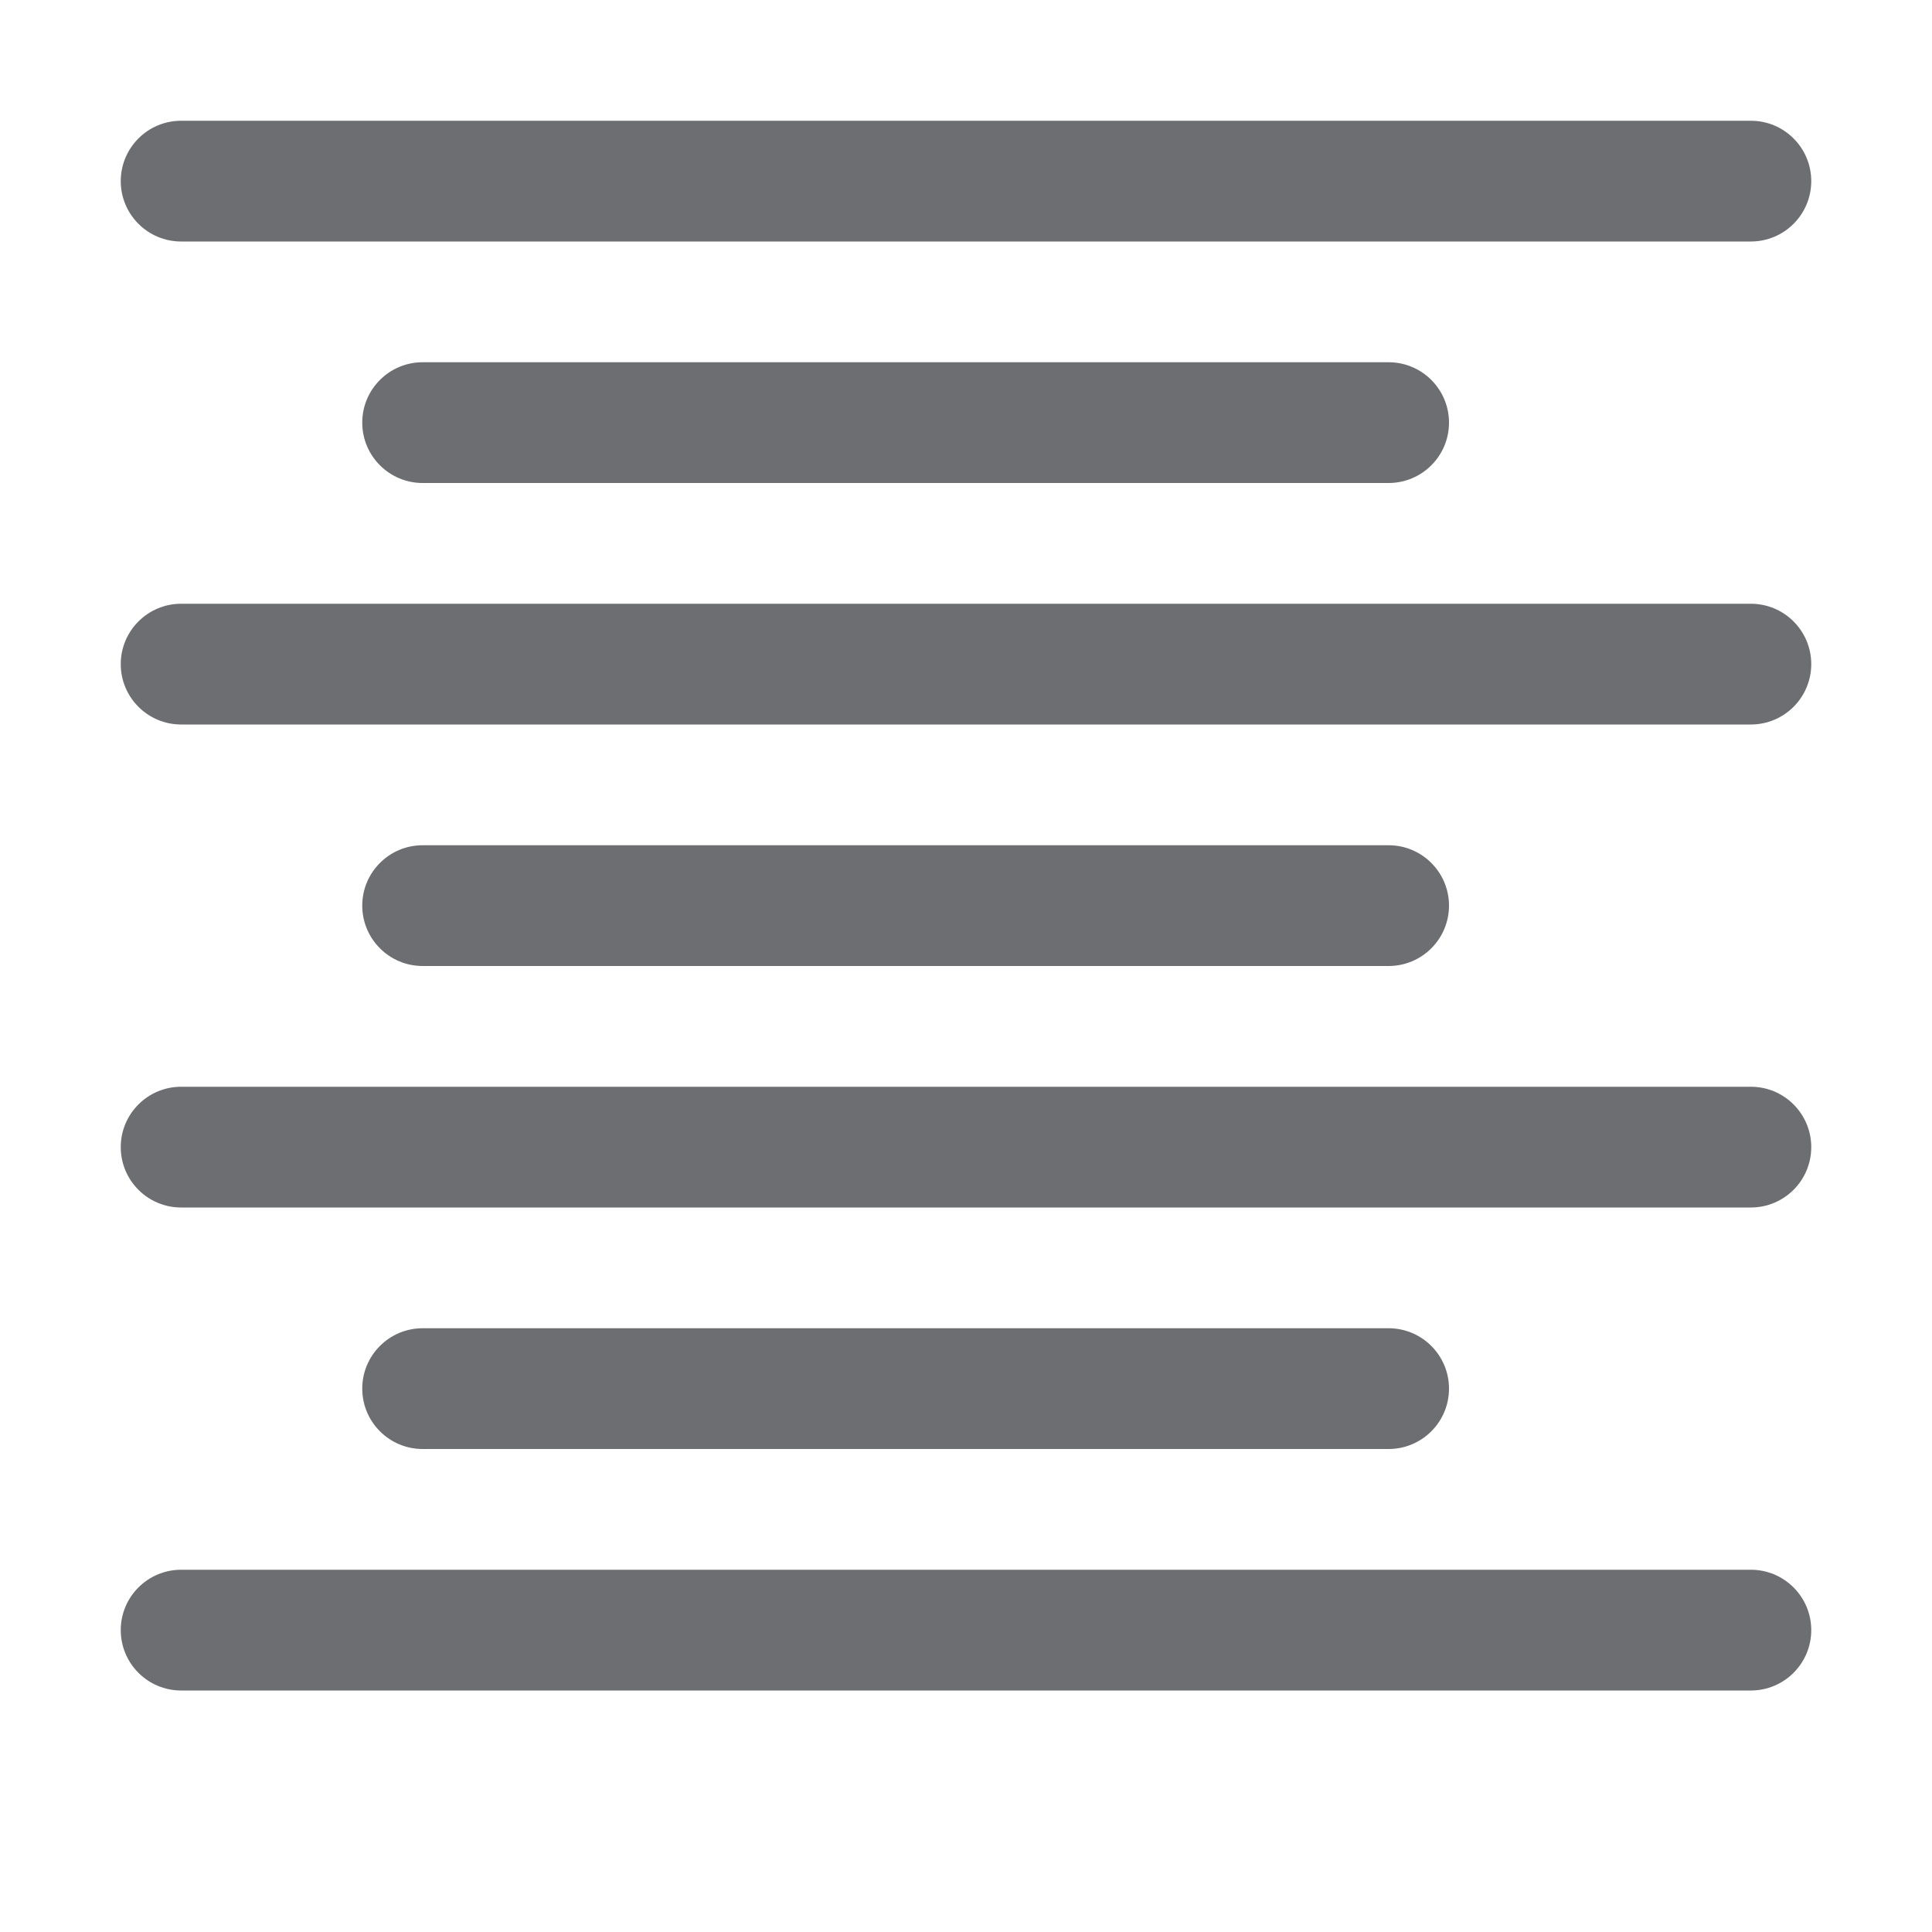 <?xml version="1.0" encoding="UTF-8"?>
<!DOCTYPE svg PUBLIC "-//W3C//DTD SVG 1.1//EN" "http://www.w3.org/Graphics/SVG/1.1/DTD/svg11.dtd">
<svg version="1.1" id="Layer_1" xmlns="http://www.w3.org/2000/svg" xmlns:xlink="http://www.w3.org/1999/xlink" x="0px" y="0px" width="16px" height="16px" viewBox="0 0 16 16" enable-background="new 0 0 16 16" xml:space="preserve">
  <g id="icon">
    <path d="M14.5,2H1.5c-0.276,0,-0.5,-0.224,-0.5,-0.5s0.224,-0.5,0.5,-0.5h13c0.276,0,0.5,0.224,0.5,0.5S14.776,2,14.5,2zM11.5,4H3.5c-0.276,0,-0.5,-0.224,-0.5,-0.5s0.224,-0.5,0.5,-0.5h8c0.276,0,0.5,0.224,0.5,0.5S11.776,4,11.5,4z" fill="#6D6E71"/>
    <path d="M14.5,6H1.5c-0.276,0,-0.5,-0.224,-0.5,-0.5s0.224,-0.5,0.5,-0.5h13c0.276,0,0.5,0.224,0.5,0.5S14.776,6,14.5,6zM11.5,8H3.5c-0.276,0,-0.5,-0.224,-0.5,-0.5s0.224,-0.5,0.5,-0.5h8c0.276,0,0.5,0.224,0.5,0.5S11.776,8,11.5,8z" fill="#6D6E71"/>
    <path d="M14.5,10H1.5c-0.276,0,-0.5,-0.224,-0.5,-0.5s0.224,-0.5,0.5,-0.5h13c0.276,0,0.5,0.224,0.5,0.5S14.776,10,14.5,10zM14.5,14H1.5c-0.276,0,-0.5,-0.224,-0.5,-0.5s0.224,-0.5,0.5,-0.5h13c0.276,0,0.5,0.224,0.5,0.5S14.776,14,14.5,14zM11.5,12H3.5c-0.276,0,-0.5,-0.224,-0.5,-0.5s0.224,-0.5,0.5,-0.5h8c0.276,0,0.5,0.224,0.5,0.5S11.776,12,11.5,12z" fill="#6D6E71"/>
  </g>
</svg>
